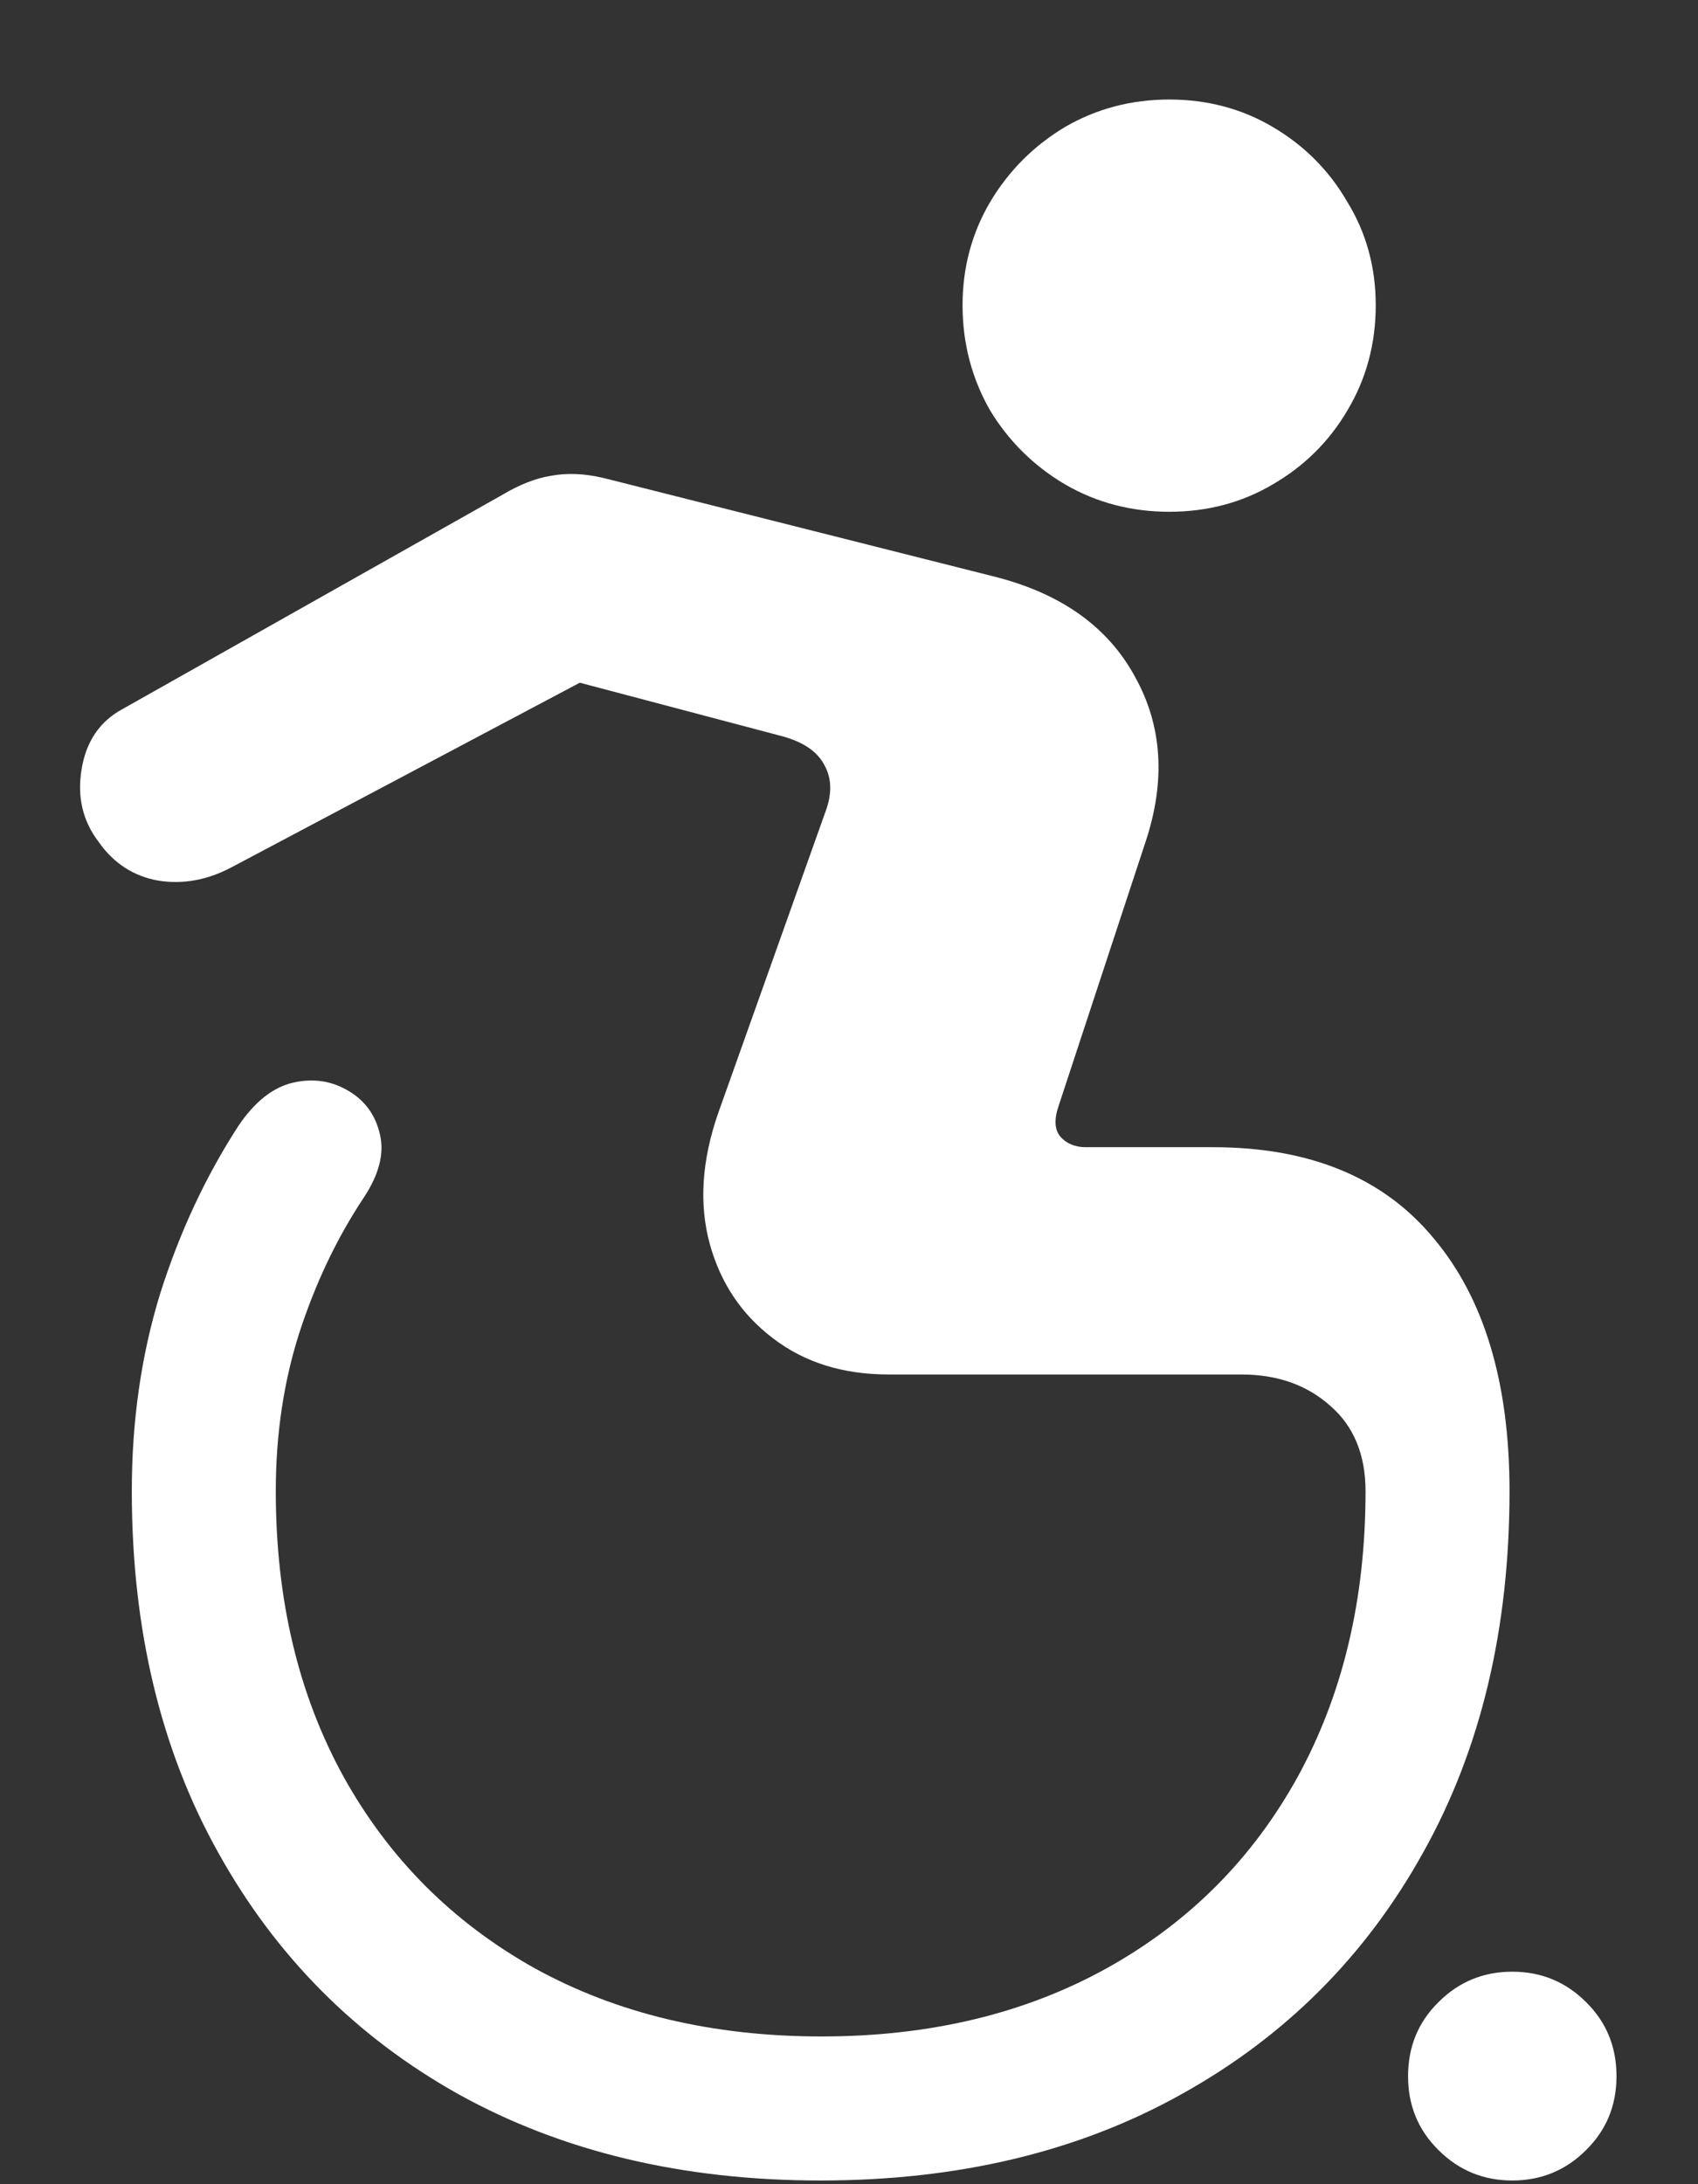 <?xml version="1.0" encoding="UTF-8"?>
<svg xmlns="http://www.w3.org/2000/svg" xmlns:xlink="http://www.w3.org/1999/xlink" width="24" height="30.857" viewBox="0 0 24 30.857" version="1.1">
<rect x="0" y="0" width="24" height="30.857" fill="#333333" stroke="none"/>
<g id="surface1">
<path style=" stroke:none;fill-rule:nonzero;fill:rgb(100%,100%,100%);fill-opacity:1;" d="M 16.527 7.23 C 17.062 7.23 17.551 7.102 17.988 6.844 C 18.434 6.586 18.785 6.238 19.043 5.801 C 19.312 5.352 19.445 4.855 19.445 4.312 C 19.445 3.777 19.312 3.289 19.043 2.852 C 18.785 2.406 18.434 2.055 17.988 1.793 C 17.551 1.535 17.062 1.406 16.527 1.406 C 15.992 1.406 15.5 1.535 15.055 1.793 C 14.617 2.055 14.262 2.406 13.996 2.852 C 13.738 3.289 13.605 3.777 13.605 4.312 C 13.605 4.855 13.738 5.352 13.996 5.801 C 14.262 6.238 14.617 6.586 15.055 6.844 C 15.5 7.102 15.992 7.23 16.527 7.23 Z M 11.598 30.805 C 13.543 30.805 15.246 30.398 16.699 29.586 C 18.164 28.773 19.305 27.633 20.117 26.168 C 20.93 24.715 21.336 23.012 21.336 21.066 C 21.336 19.531 20.977 18.34 20.262 17.492 C 19.551 16.633 18.508 16.207 17.145 16.207 L 15.348 16.207 C 15.195 16.207 15.074 16.156 14.988 16.059 C 14.906 15.961 14.898 15.816 14.961 15.629 L 16.191 11.895 C 16.477 11.035 16.43 10.258 16.043 9.562 C 15.66 8.855 14.996 8.383 14.051 8.145 L 8.52 6.75 C 8.25 6.688 8.004 6.68 7.781 6.723 C 7.566 6.758 7.34 6.848 7.098 6.992 L 1.727 10.02 C 1.406 10.195 1.215 10.48 1.152 10.875 C 1.09 11.258 1.168 11.598 1.395 11.895 C 1.605 12.195 1.887 12.379 2.238 12.441 C 2.586 12.496 2.93 12.434 3.27 12.254 L 8.195 9.645 L 11.074 10.406 C 11.363 10.488 11.555 10.621 11.652 10.809 C 11.758 10.996 11.762 11.219 11.664 11.477 L 10.152 15.723 C 9.918 16.395 9.879 17.008 10.031 17.57 C 10.184 18.125 10.48 18.57 10.93 18.91 C 11.375 19.25 11.918 19.418 12.562 19.418 L 17.543 19.418 C 18.055 19.418 18.473 19.566 18.805 19.863 C 19.133 20.148 19.301 20.551 19.301 21.066 C 19.301 22.602 18.977 23.949 18.336 25.113 C 17.699 26.262 16.805 27.16 15.645 27.805 C 14.492 28.445 13.148 28.77 11.613 28.77 C 10.066 28.77 8.715 28.445 7.555 27.805 C 6.402 27.16 5.504 26.262 4.863 25.113 C 4.219 23.949 3.898 22.602 3.898 21.066 C 3.898 20.273 4.008 19.527 4.23 18.832 C 4.457 18.133 4.758 17.496 5.145 16.914 C 5.355 16.594 5.434 16.301 5.371 16.031 C 5.309 15.754 5.16 15.551 4.93 15.414 C 4.695 15.273 4.438 15.23 4.152 15.293 C 3.867 15.355 3.605 15.559 3.375 15.898 C 2.91 16.613 2.539 17.406 2.262 18.281 C 1.996 19.148 1.863 20.074 1.863 21.066 C 1.863 23.012 2.27 24.715 3.082 26.168 C 3.895 27.633 5.027 28.773 6.48 29.586 C 7.945 30.398 9.652 30.805 11.598 30.805 Z M 21.375 30.805 C 21.785 30.805 22.133 30.66 22.418 30.375 C 22.707 30.09 22.848 29.742 22.848 29.332 C 22.848 28.918 22.707 28.57 22.418 28.285 C 22.133 28 21.785 27.855 21.375 27.855 C 20.965 27.855 20.617 28 20.332 28.285 C 20.043 28.57 19.902 28.918 19.902 29.332 C 19.902 29.742 20.043 30.09 20.332 30.375 C 20.617 30.66 20.965 30.805 21.375 30.805 Z M 21.375 30.805 "/>
</g>
</svg>
